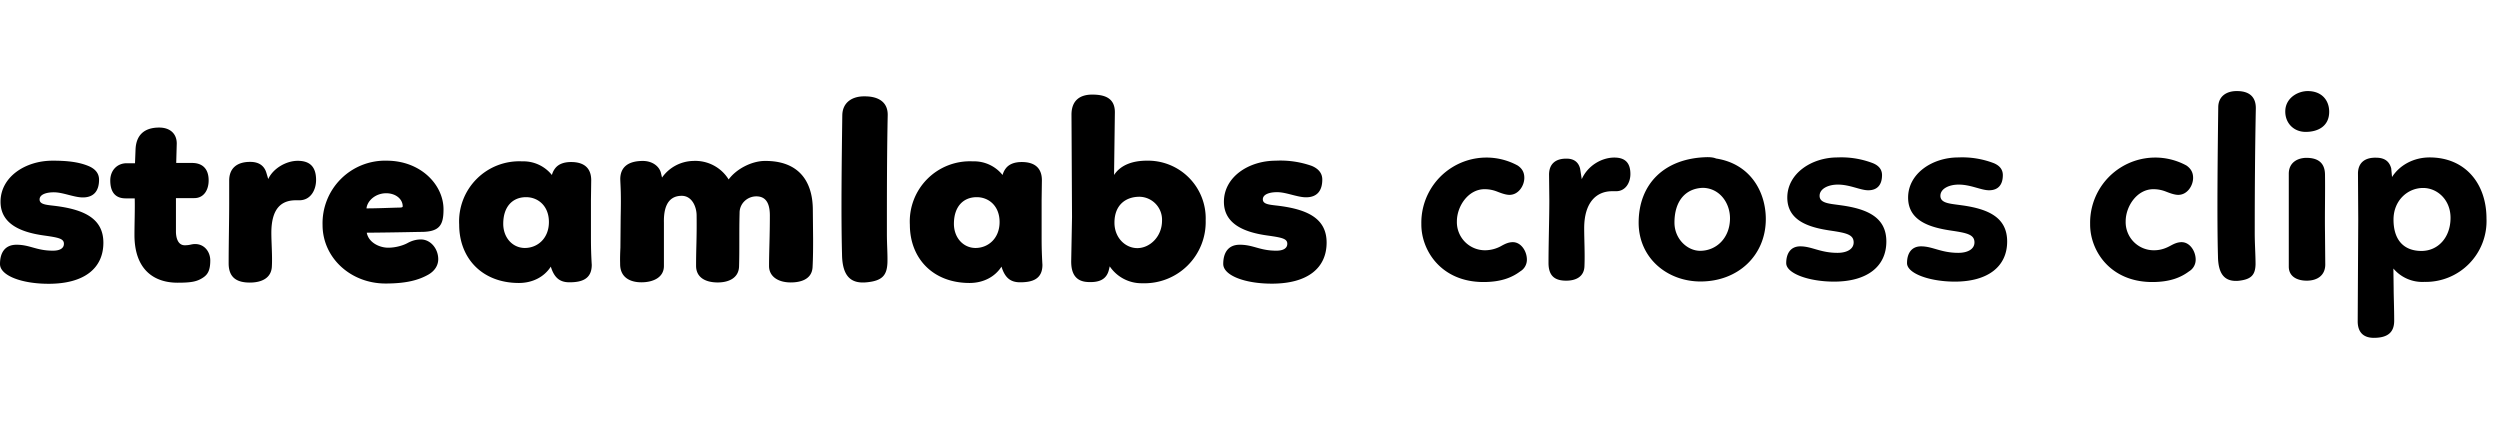 <svg data-v-c6d7720e="" xmlns="http://www.w3.org/2000/svg" xml:space="preserve" viewBox="0 0 185 32"><path data-v-c6d7720e="" d="M3.89 11.89c-2.03 0-3.85 1.21-3.85 3.04 0 1.71 1.63 2.28 3.24 2.5 1.06.15 1.45.23 1.45.61 0 .34-.31.51-.81.51-1.24 0-1.69-.44-2.71-.44-.88.01-1.21.63-1.21 1.43C0 20.39 1.59 21 3.6 21c2.65 0 4.05-1.16 4.05-3.04 0-1.75-1.36-2.43-3.46-2.71-.69-.09-1.26-.09-1.26-.49 0-.36.47-.53 1.06-.53.67 0 1.49.38 2.14.38.85 0 1.2-.53 1.2-1.31 0-.53-.35-.83-.77-1.01-.72-.3-1.55-.4-2.67-.4zm5.41 2.79h.67c.02.89-.02 1.82-.02 2.71 0 2.5 1.38 3.53 3.19 3.53 1.02 0 1.44-.08 1.89-.38.35-.23.53-.55.53-1.27 0-.61-.41-1.21-1.12-1.21-.29 0-.37.09-.77.09-.51 0-.65-.57-.65-1.02v-2.47h1.36c.71 0 1.06-.61 1.06-1.31 0-.87-.47-1.31-1.28-1.29h-1.12l.04-1.44c0-.72-.49-1.18-1.3-1.18-1.12 0-1.71.57-1.75 1.63l-.04 1.01h-.61c-.73 0-1.22.55-1.22 1.27 0 .8.32 1.33 1.14 1.33zm7.66-1.32v1.71c0 1.29-.04 2.96-.04 4.42 0 1.12.69 1.42 1.57 1.42.88 0 1.61-.34 1.63-1.23.04-.72-.04-1.75-.04-2.45 0-1.84.77-2.41 1.81-2.41h.26c.85 0 1.24-.78 1.24-1.5 0-.99-.47-1.42-1.36-1.42-.86 0-1.83.57-2.18 1.35l-.14-.47c-.16-.53-.57-.8-1.18-.8-.98-.01-1.57.46-1.57 1.38zm10.18 3.86c2.42-.02 3.7-.06 4.09-.06 1.32-.02 1.59-.53 1.59-1.67 0-1.82-1.69-3.6-4.21-3.6a4.63 4.63 0 0 0-4.74 4.76c0 2.41 2.06 4.33 4.66 4.33 1.59 0 2.48-.27 3.17-.66.47-.27.73-.68.73-1.14 0-.78-.57-1.46-1.28-1.46-.35 0-.67.09-1 .27-.31.17-.87.34-1.42.34-.64 0-1.45-.37-1.59-1.11zm1.44-2.92c.69 0 1.22.42 1.22.97 0 .08-.12.09-.24.09-.79.02-1.69.06-2.44.06.06-.57.67-1.12 1.46-1.12zm15.15.5.02-1.46c0-.87-.49-1.35-1.49-1.35-.49 0-.92.13-1.18.47-.1.13-.18.28-.24.49a2.7 2.7 0 0 0-2.2-1.01 4.45 4.45 0 0 0-4.66 4.69c0 2.47 1.69 4.31 4.42 4.31 1.04 0 1.89-.47 2.36-1.21.26.85.69 1.16 1.38 1.16.9 0 1.65-.23 1.65-1.29a31.1 31.1 0 0 1-.06-1.93V14.8zm-6.49 1.76c0-1.27.69-1.97 1.69-1.97.88 0 1.69.64 1.69 1.84 0 1.2-.83 1.92-1.79 1.92-.92-.01-1.59-.78-1.59-1.79zm8.69-.51-.02 2.28c-.04.89-.02.97-.02 1.21 0 1.04.81 1.35 1.57 1.35.88 0 1.67-.36 1.67-1.21v-3.22c-.02-.95.2-1.97 1.32-1.97.75 0 1.1.8 1.1 1.46.02 1.78-.04 2.31-.04 3.72 0 .82.63 1.21 1.53 1.23.87.02 1.61-.32 1.65-1.16.02-.61.02-1.29.02-1.82 0-.78 0-1.4.02-2.18 0-.68.57-1.21 1.24-1.21.81 0 1 .68 1 1.42 0 1.54-.06 2.64-.06 3.74 0 .74.63 1.21 1.61 1.21.59 0 1.55-.15 1.61-1.12.04-.76.04-1.44.04-2.11l-.02-2.12c0-2.2-1.1-3.68-3.6-3.64-.94.02-2.06.59-2.63 1.37a2.9 2.9 0 0 0-2.63-1.37 2.9 2.9 0 0 0-2.3 1.23l-.08-.34c-.12-.49-.63-.89-1.34-.89-1.1 0-1.67.47-1.67 1.35.02.59.07 1.01.03 2.79zm16.4-7.53c-.04 3.13-.1 7.27-.02 10.3.02 1.71.73 2.18 1.83 2.07 1.16-.11 1.49-.53 1.53-1.44.02-.63-.04-1.35-.04-2.14 0-2.96 0-5.84.06-8.78.02-.95-.65-1.4-1.69-1.4-.9-.02-1.65.42-1.67 1.39zm14.75 6.28.02-1.46c0-.87-.49-1.35-1.49-1.35-.49 0-.92.13-1.18.47-.1.13-.18.28-.24.49a2.7 2.7 0 0 0-2.2-1.01 4.45 4.45 0 0 0-4.66 4.69c0 2.47 1.69 4.31 4.42 4.31 1.04 0 1.89-.47 2.36-1.21.26.85.69 1.16 1.38 1.16.9 0 1.65-.23 1.65-1.29a31.1 31.1 0 0 1-.06-1.93V14.8zm-6.49 1.76c0-1.27.69-1.97 1.69-1.97.88 0 1.69.64 1.69 1.84 0 1.2-.83 1.92-1.79 1.92-.92-.01-1.59-.78-1.59-1.79zm8.7-8.12.04 7.63-.06 3.21c-.02.99.35 1.56 1.26 1.59.81.04 1.36-.19 1.53-.91l.06-.25a2.84 2.84 0 0 0 2.42 1.25 4.53 4.53 0 0 0 4.68-4.65 4.27 4.27 0 0 0-4.36-4.42c-.98 0-1.91.28-2.42 1.06l.06-4.63C82.51 7.21 81.68 7 80.82 7c-.87 0-1.51.4-1.53 1.44zm6.7 7.89c0 1.18-.9 2.03-1.83 2.03-.88 0-1.69-.76-1.69-1.88 0-1.33.85-1.92 1.85-1.92a1.7 1.7 0 0 1 1.67 1.77zm8.43-4.44c-2.03 0-3.85 1.21-3.85 3.04 0 1.71 1.63 2.28 3.24 2.5 1.06.15 1.45.23 1.45.61 0 .34-.31.51-.81.51-1.24 0-1.69-.44-2.71-.44-.88 0-1.22.63-1.22 1.42 0 .85 1.59 1.46 3.6 1.46 2.65 0 4.05-1.16 4.05-3.04 0-1.75-1.36-2.43-3.46-2.71-.69-.09-1.26-.09-1.26-.49 0-.36.47-.53 1.06-.53.67 0 1.49.38 2.14.38.85 0 1.2-.53 1.2-1.31 0-.53-.35-.83-.77-1.01a6.95 6.95 0 0 0-2.66-.39z" class="streamlabs-cross-clip-logotype--primary"></path> <path data-v-c6d7720e="" d="M112.31 12.25a4.82 4.82 0 0 0-7.13 4.33c-.02 1.93 1.45 4.29 4.6 4.29 1.33 0 2.13-.35 2.72-.79a1 1 0 0 0 .49-.87c0-.62-.43-1.29-1.04-1.29-.33 0-.59.14-.8.25a2.5 2.5 0 0 1-1.25.35 2.08 2.08 0 0 1-2.09-2.14c0-1.12.84-2.38 2.05-2.38.37 0 .69.08.96.19.16.06.57.23.88.23.67 0 1.1-.68 1.1-1.26 0-.39-.15-.68-.49-.91zm2.32.68.02 1.89c0 1.35-.06 3.15-.06 4.64 0 1.02.53 1.31 1.31 1.31.74 0 1.33-.31 1.35-1.08.04-.91-.02-1.97-.02-2.8 0-1.91.9-2.74 2.07-2.74h.29c.72 0 1.06-.66 1.06-1.27 0-.85-.41-1.22-1.19-1.22-.92 0-1.96.58-2.41 1.6l-.12-.77c-.12-.5-.47-.75-1-.75-.81-.01-1.3.38-1.3 1.19zm11.72-1.3c-3.19.06-5.09 1.99-5.09 4.85 0 2.61 2.11 4.35 4.58 4.35 2.78 0 4.83-1.93 4.83-4.62 0-2.01-1.14-4.09-3.68-4.48-.19-.08-.42-.1-.64-.1zm1.67 4.52c0 1.47-1.02 2.41-2.21 2.41-.94 0-1.9-.87-1.9-2.09 0-1.6.82-2.53 2.11-2.57 1.25.03 2 1.13 2 2.25zm7.96-4.5c-1.94 0-3.72 1.2-3.72 2.97 0 1.74 1.64 2.22 3.23 2.45 1.14.17 1.68.29 1.68.87 0 .5-.51.77-1.19.77-1.29 0-1.9-.48-2.76-.48-.74 0-1.04.56-1.04 1.24 0 .77 1.68 1.37 3.54 1.37 2.45 0 3.87-1.12 3.87-2.97 0-1.78-1.39-2.41-3.37-2.68-.84-.12-1.57-.14-1.57-.7 0-.52.63-.83 1.35-.83.9 0 1.66.42 2.25.42.72 0 1.02-.46 1.02-1.12 0-.46-.29-.73-.69-.89a6.52 6.52 0 0 0-2.6-.42zm8.94 0c-1.94 0-3.72 1.2-3.72 2.97 0 1.74 1.64 2.22 3.23 2.45 1.14.17 1.68.29 1.68.87 0 .5-.51.77-1.19.77-1.29 0-1.9-.48-2.76-.48-.74 0-1.04.56-1.04 1.24 0 .77 1.68 1.37 3.54 1.37 2.45 0 3.87-1.12 3.87-2.97 0-1.78-1.39-2.41-3.37-2.68-.84-.12-1.57-.14-1.57-.7 0-.52.63-.83 1.35-.83.9 0 1.66.42 2.25.42.72 0 1.02-.46 1.02-1.12 0-.46-.29-.73-.68-.89a6.54 6.54 0 0 0-2.61-.42zm16.88.6a4.82 4.82 0 0 0-7.13 4.33c-.02 1.93 1.45 4.29 4.6 4.29 1.33 0 2.13-.35 2.72-.79a1 1 0 0 0 .49-.87c0-.62-.43-1.29-1.04-1.29-.33 0-.59.14-.8.25-.31.17-.7.35-1.25.35a2.08 2.08 0 0 1-2.09-2.14c0-1.12.84-2.38 2.05-2.38.37 0 .69.08.96.19.16.06.57.23.88.23.67 0 1.1-.68 1.1-1.26 0-.39-.16-.68-.49-.91zm2.35-4.3c-.04 3.24-.1 8.23-.02 11.03.02 1.45.61 1.87 1.51 1.8.96-.1 1.25-.44 1.27-1.22 0-.71-.06-1.49-.06-2.32 0-2.97.02-6.14.08-9.19.02-.89-.49-1.31-1.39-1.31-.76-.01-1.39.37-1.39 1.21zm5.22 4.88v6.9c0 .73.61 1.04 1.33 1.04.78 0 1.37-.39 1.37-1.2l-.02-2.34c-.02-1.45.02-2.86 0-4.33-.02-.99-.69-1.22-1.39-1.22-.59.01-1.27.3-1.29 1.15zm1.25-3.07c.94 0 1.74-.44 1.74-1.49 0-.83-.53-1.53-1.59-1.53-.65 0-1.49.41-1.64 1.26-.14.97.51 1.76 1.49 1.76zm3.87 3.05.02 3.44-.04 7.53c0 .81.43 1.22 1.19 1.22 1.04 0 1.51-.41 1.51-1.27 0-.95-.04-1.85-.04-2.39l-.02-1.47a2.8 2.8 0 0 0 2.29.99 4.5 4.5 0 0 0 4.6-4.69c0-2.57-1.56-4.52-4.21-4.52-1.17 0-2.21.56-2.78 1.45l-.06-.64c-.14-.52-.49-.79-1.12-.79-.78-.02-1.32.33-1.34 1.14zm6.85 3.31c0 1.47-.94 2.45-2.15 2.45-1.31 0-2.07-.81-2.07-2.32 0-1.41 1.04-2.34 2.19-2.34 1.05 0 2.03.87 2.03 2.21z" class="streamlabs-cross-clip-logotype--secondary"></path></svg>